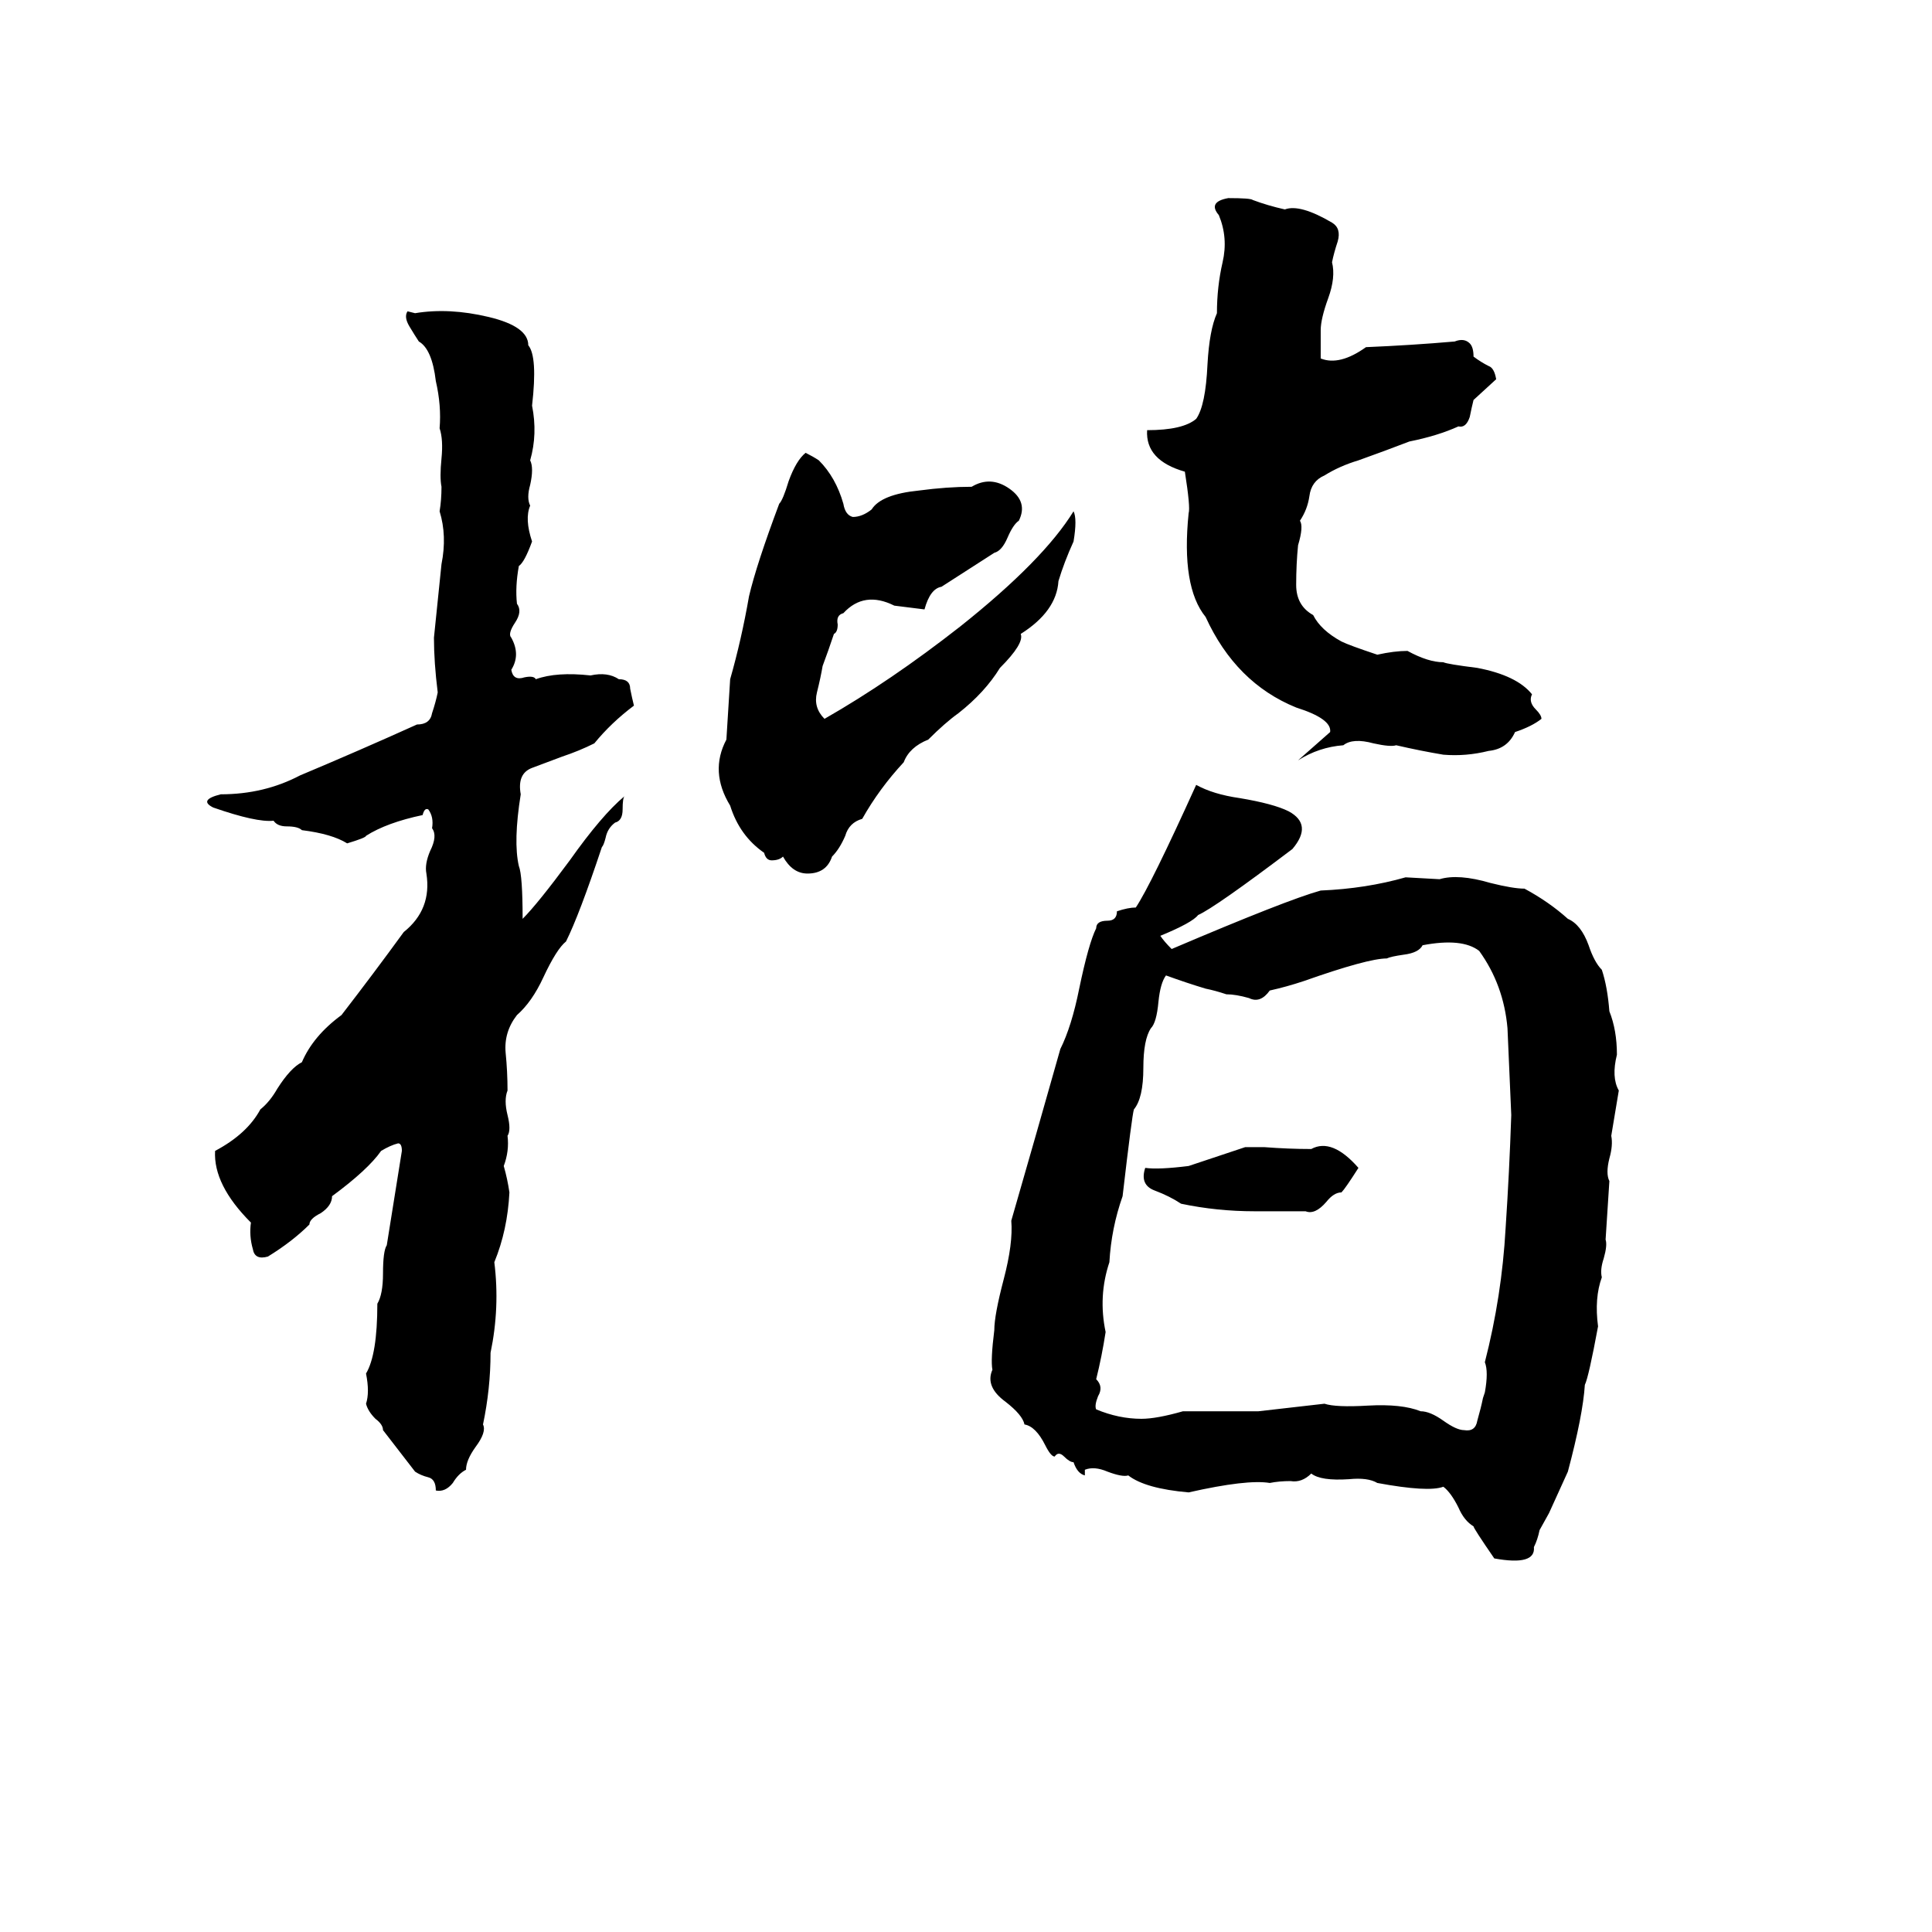 <svg xmlns="http://www.w3.org/2000/svg" viewBox="0 -800 1024 1024">
	<path fill="#000000" d="M660 -192H670Q683 -191 695 -191Q706 -197 720 -181Q713 -170 711 -168Q707 -168 703 -163Q697 -156 692 -158H665Q645 -158 626 -162Q620 -166 612 -169Q604 -172 607 -181Q614 -180 630 -182Q645 -187 660 -192ZM754 -299Q752 -295 744 -294Q737 -293 735 -292Q725 -292 691 -280Q682 -277 673 -275Q668 -268 662 -271Q655 -273 650 -273Q644 -275 639 -276Q629 -279 618 -283Q615 -279 614 -269Q613 -258 610 -255Q606 -249 606 -234Q606 -218 601 -212Q600 -209 595 -166Q589 -149 588 -131Q582 -113 586 -94Q584 -81 581 -69Q585 -65 582 -60Q580 -55 581 -53Q593 -48 605 -48Q613 -48 627 -52Q647 -52 667 -52Q685 -54 702 -56Q708 -54 725 -55Q743 -56 753 -52Q758 -52 765 -47Q772 -42 776 -42Q782 -41 783 -47Q785 -54 786 -59L787 -62Q789 -73 787 -78Q796 -113 798 -149Q800 -179 801 -209Q800 -232 799 -255Q797 -278 784 -296Q775 -303 754 -299ZM427 -560Q431 -558 434 -556Q443 -547 447 -533Q448 -527 452 -526Q457 -526 462 -530Q467 -538 487 -540Q502 -542 515 -542Q525 -548 535 -541Q545 -534 540 -524Q537 -522 534 -515Q531 -508 527 -507L499 -489Q493 -488 490 -477L474 -479Q458 -487 447 -475Q443 -474 444 -469Q444 -465 442 -464Q439 -455 436 -447Q435 -441 433 -433Q431 -425 437 -419Q472 -439 509 -468Q553 -503 569 -529Q571 -525 569 -513Q564 -502 561 -492Q560 -476 541 -464Q543 -459 530 -446Q522 -433 508 -422Q501 -417 492 -408Q482 -404 479 -396Q466 -382 457 -366Q450 -364 448 -357Q445 -350 441 -346Q438 -337 428 -337Q420 -337 415 -346Q413 -344 409 -344Q406 -344 405 -348Q392 -357 387 -373Q376 -391 385 -408Q386 -424 387 -440Q393 -461 397 -484Q401 -501 413 -533Q415 -535 418 -545Q422 -556 427 -560ZM216 -635L220 -634Q238 -637 259 -632Q280 -627 280 -617Q285 -611 282 -585Q285 -570 281 -556Q283 -552 281 -543Q279 -536 281 -532Q278 -525 282 -513Q278 -502 275 -500Q273 -489 274 -480Q277 -476 273 -470Q269 -464 271 -462Q276 -453 271 -445Q272 -439 278 -441Q283 -442 284 -440Q295 -444 313 -442Q322 -444 328 -440Q334 -440 334 -435Q335 -430 336 -426Q324 -417 315 -406Q307 -402 298 -399Q290 -396 282 -393Q274 -390 276 -379Q272 -354 275 -341Q277 -336 277 -313Q285 -321 302 -344Q319 -368 331 -378Q330 -377 330 -371Q330 -365 326 -364Q322 -361 321 -356Q320 -352 319 -351Q307 -315 300 -301Q295 -297 288 -282Q282 -269 274 -262Q267 -253 268 -242Q269 -232 269 -222Q267 -217 269 -209Q271 -201 269 -198Q270 -190 267 -182Q269 -175 270 -168Q269 -148 262 -131Q265 -107 260 -83Q260 -64 256 -45Q258 -41 252 -33Q247 -26 247 -21Q243 -19 240 -14Q236 -9 231 -10Q231 -16 227 -17Q223 -18 220 -20L203 -42Q203 -45 199 -48Q195 -52 194 -56Q196 -62 194 -72Q200 -82 200 -109Q203 -114 203 -125Q203 -137 205 -140Q209 -165 213 -190Q213 -194 211 -194Q207 -193 202 -190Q195 -180 176 -166Q176 -161 170 -157Q164 -154 164 -151Q155 -142 142 -134Q135 -132 134 -138Q132 -145 133 -152Q113 -172 114 -190Q131 -199 138 -212Q143 -216 147 -223Q154 -234 160 -237Q166 -251 181 -262Q198 -284 214 -306Q229 -318 226 -337Q225 -342 228 -349Q232 -357 229 -361Q230 -367 227 -371Q225 -372 224 -368Q205 -364 194 -357Q194 -356 184 -353Q176 -358 160 -360Q158 -362 152 -362Q147 -362 145 -365Q136 -364 113 -372Q105 -376 117 -379Q140 -379 159 -389Q190 -402 221 -416Q228 -416 229 -422Q231 -428 232 -433Q230 -449 230 -462Q232 -481 234 -501Q237 -516 233 -529Q234 -535 234 -542Q233 -547 234 -557Q235 -567 233 -573Q234 -585 231 -598Q229 -615 222 -619Q220 -622 217 -627Q214 -632 216 -635ZM651 -695Q663 -695 664 -694Q672 -691 681 -689Q689 -692 706 -682Q711 -679 709 -672Q707 -666 706 -661Q708 -653 704 -642Q700 -631 700 -625Q700 -617 700 -610Q710 -606 724 -616Q748 -617 771 -619Q776 -621 779 -618Q781 -616 781 -611Q785 -608 789 -606Q792 -605 793 -599L781 -588Q780 -584 779 -579Q777 -573 773 -574Q762 -569 747 -566Q734 -561 720 -556Q710 -553 702 -548Q695 -545 694 -537Q693 -530 689 -524Q691 -521 688 -511Q687 -501 687 -490Q687 -479 696 -474Q700 -466 711 -460Q715 -458 730 -453Q739 -455 746 -455Q757 -449 765 -449Q767 -448 783 -446Q804 -442 812 -432Q810 -428 814 -424Q817 -421 817 -419Q812 -415 803 -412Q799 -403 789 -402Q777 -399 765 -400Q753 -402 740 -405Q737 -404 728 -406Q717 -409 712 -405Q699 -404 688 -397L705 -412Q706 -419 687 -425Q655 -438 639 -473Q626 -489 630 -528Q631 -531 628 -550Q607 -556 608 -572Q627 -572 634 -578Q639 -585 640 -607Q641 -625 645 -634Q645 -648 648 -661Q651 -674 646 -686Q640 -693 651 -695ZM615 -304Q617 -301 621 -297Q682 -323 700 -328Q724 -329 745 -335L763 -334Q773 -337 790 -332Q802 -329 808 -329Q821 -322 831 -313Q838 -310 842 -299Q845 -290 849 -286Q852 -277 853 -264Q857 -254 857 -241Q854 -229 858 -222Q856 -210 854 -198Q855 -193 853 -186Q851 -178 853 -174Q852 -158 851 -143Q852 -140 850 -133Q848 -127 849 -123Q845 -112 847 -97Q842 -70 840 -66Q839 -50 831 -20Q826 -9 821 2L816 11Q815 16 813 20Q814 30 792 26Q781 10 781 9Q776 6 773 -1Q769 -9 765 -12Q757 -9 730 -14Q725 -17 715 -16Q700 -15 695 -19Q690 -14 684 -15Q678 -15 673 -14Q661 -16 630 -9Q607 -11 598 -18Q595 -17 587 -20Q580 -23 575 -21Q575 -19 575 -18Q571 -19 569 -25Q567 -25 564 -28Q561 -31 559 -28Q557 -28 554 -34Q549 -44 543 -45Q542 -50 533 -57Q522 -65 526 -74Q525 -79 527 -95Q527 -103 532 -122Q537 -141 536 -153Q549 -198 562 -244Q568 -256 572 -276Q577 -300 581 -308Q581 -312 587 -312Q592 -312 592 -317Q598 -319 602 -319Q610 -331 634 -384Q643 -379 657 -377Q675 -374 683 -370Q696 -363 685 -350Q644 -319 635 -315Q632 -311 615 -304Z"/>
</svg>